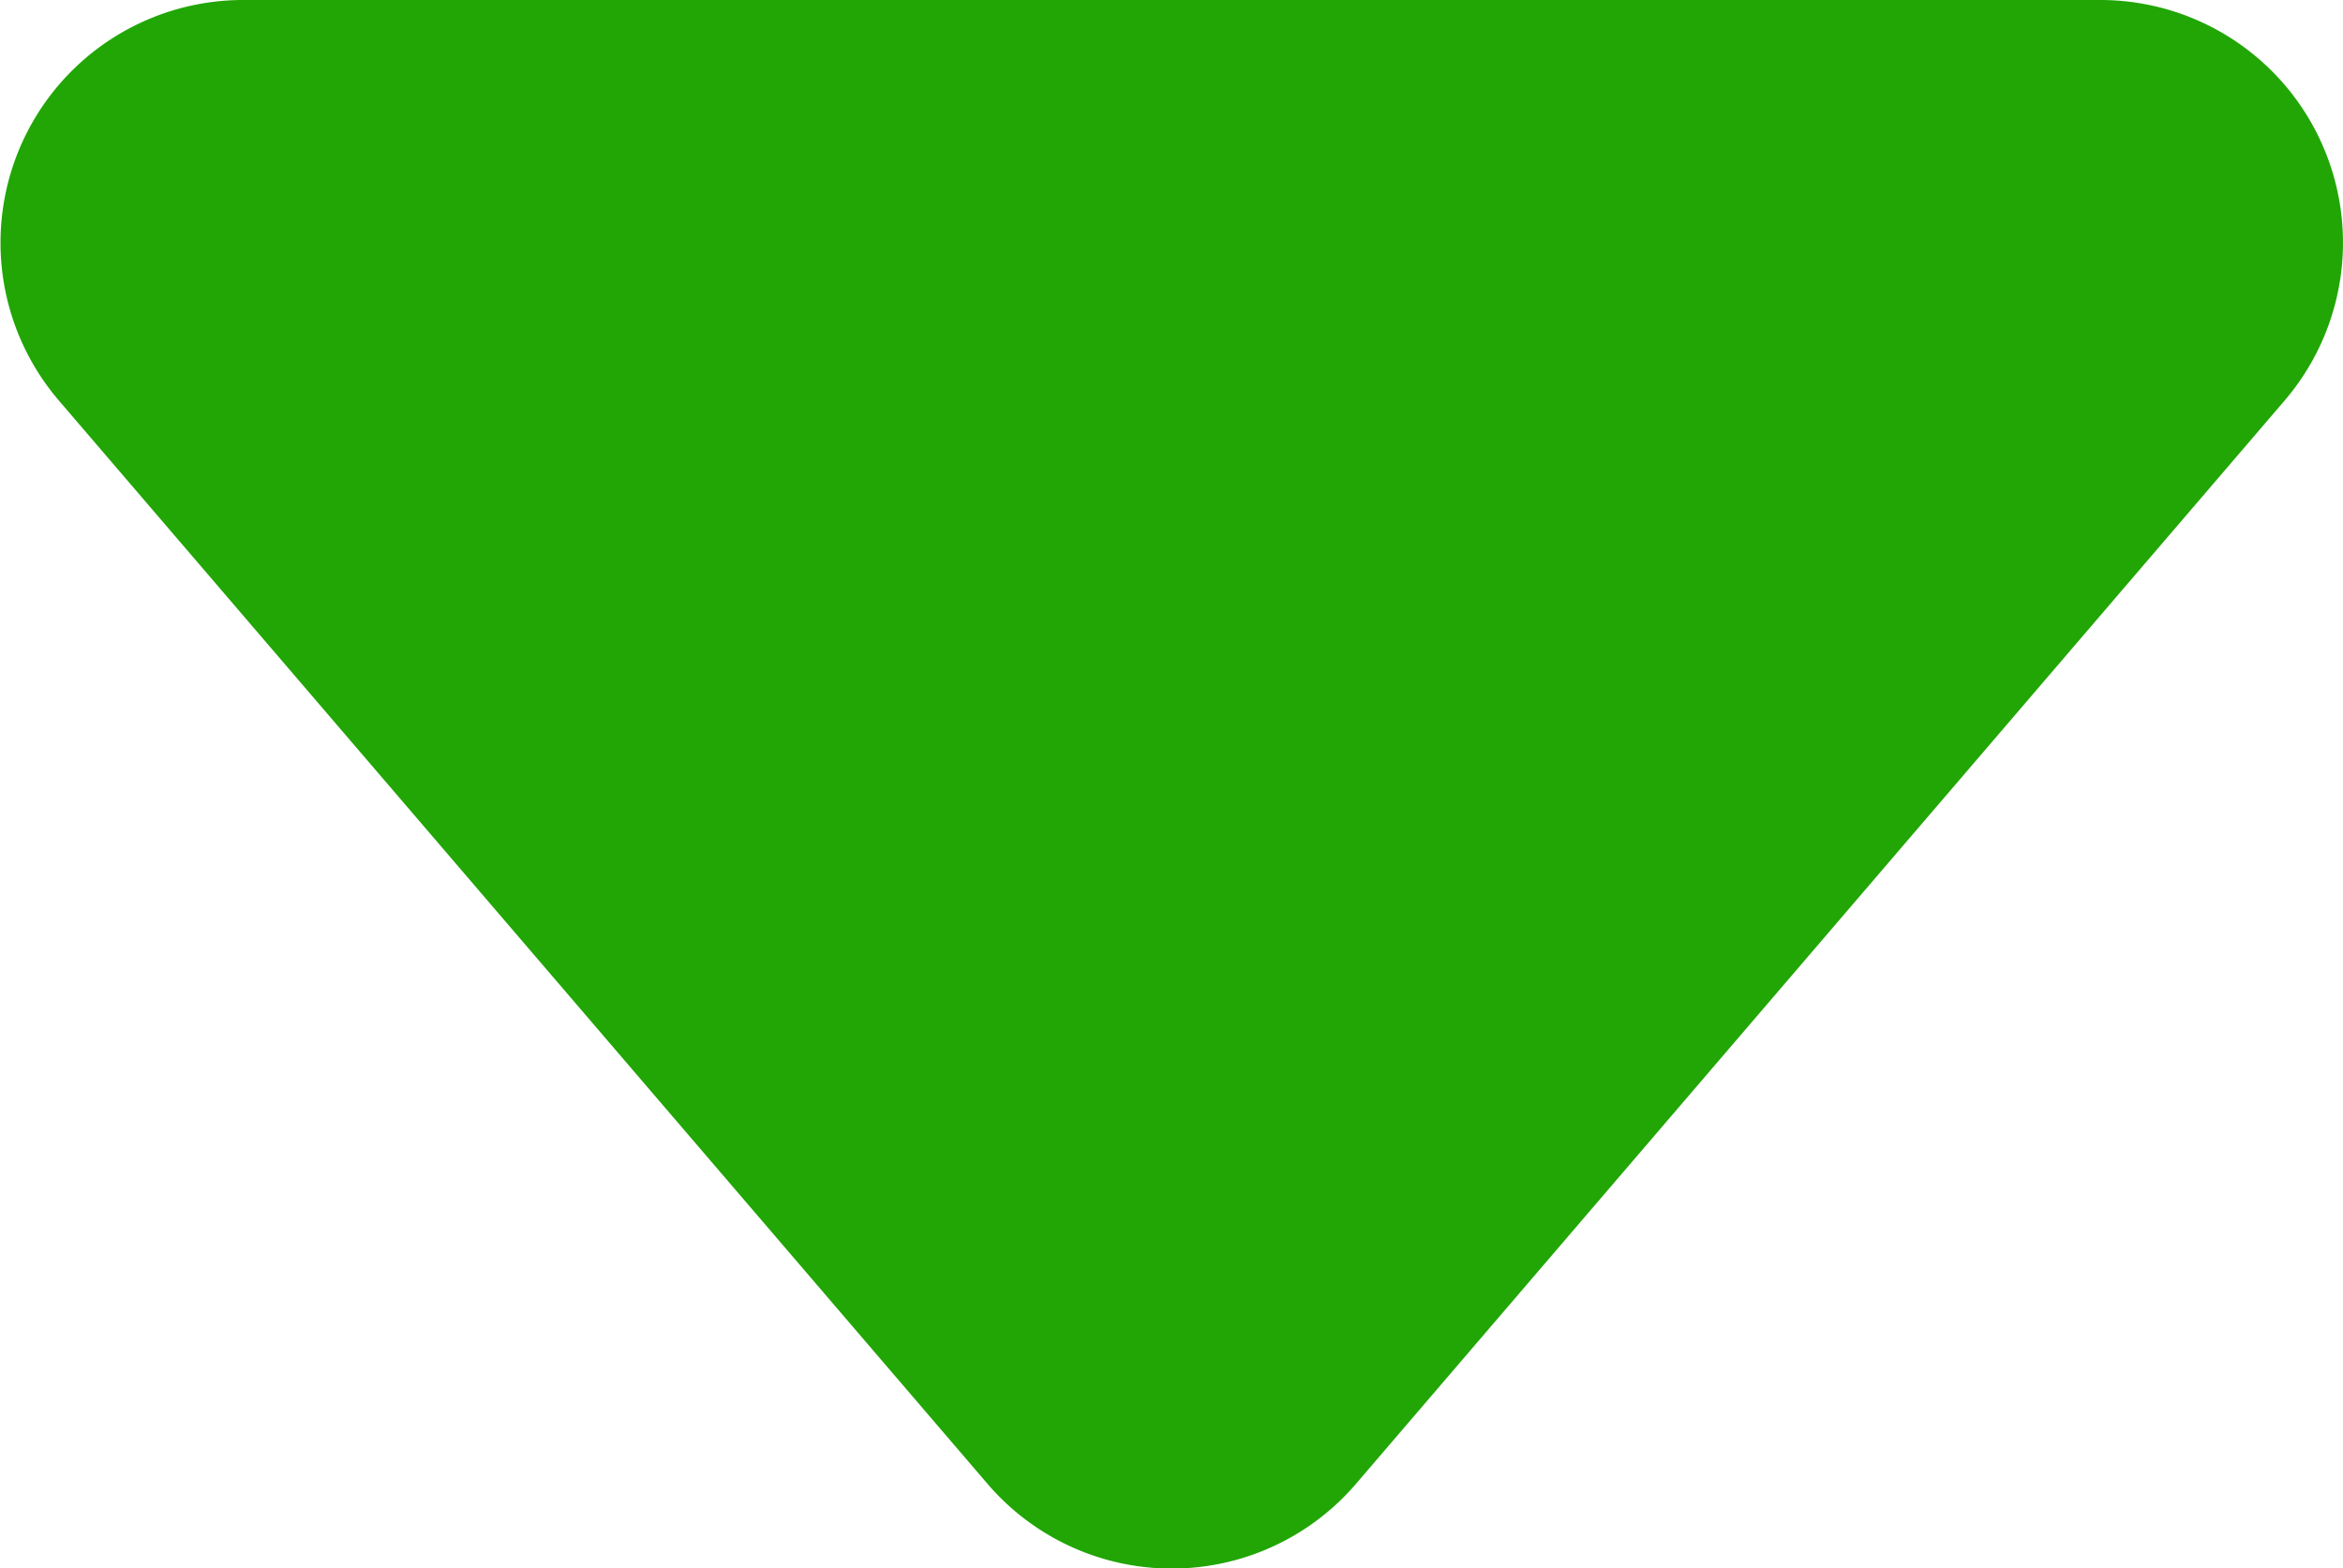 <svg data-name="Arrow -Glyph-Down" xmlns="http://www.w3.org/2000/svg" width="9.655" height="6.463" viewBox="0 0 9.655 6.463">
    <path d="M2.174 0a1 1 0 0 0-.759 1.651l3.826 4.463a1 1 0 0 0 1.519 0l3.826-4.463A1 1 0 0 0 9.826 0z" transform="translate(-1.172)" style="fill:#21a605"/>
</svg>
